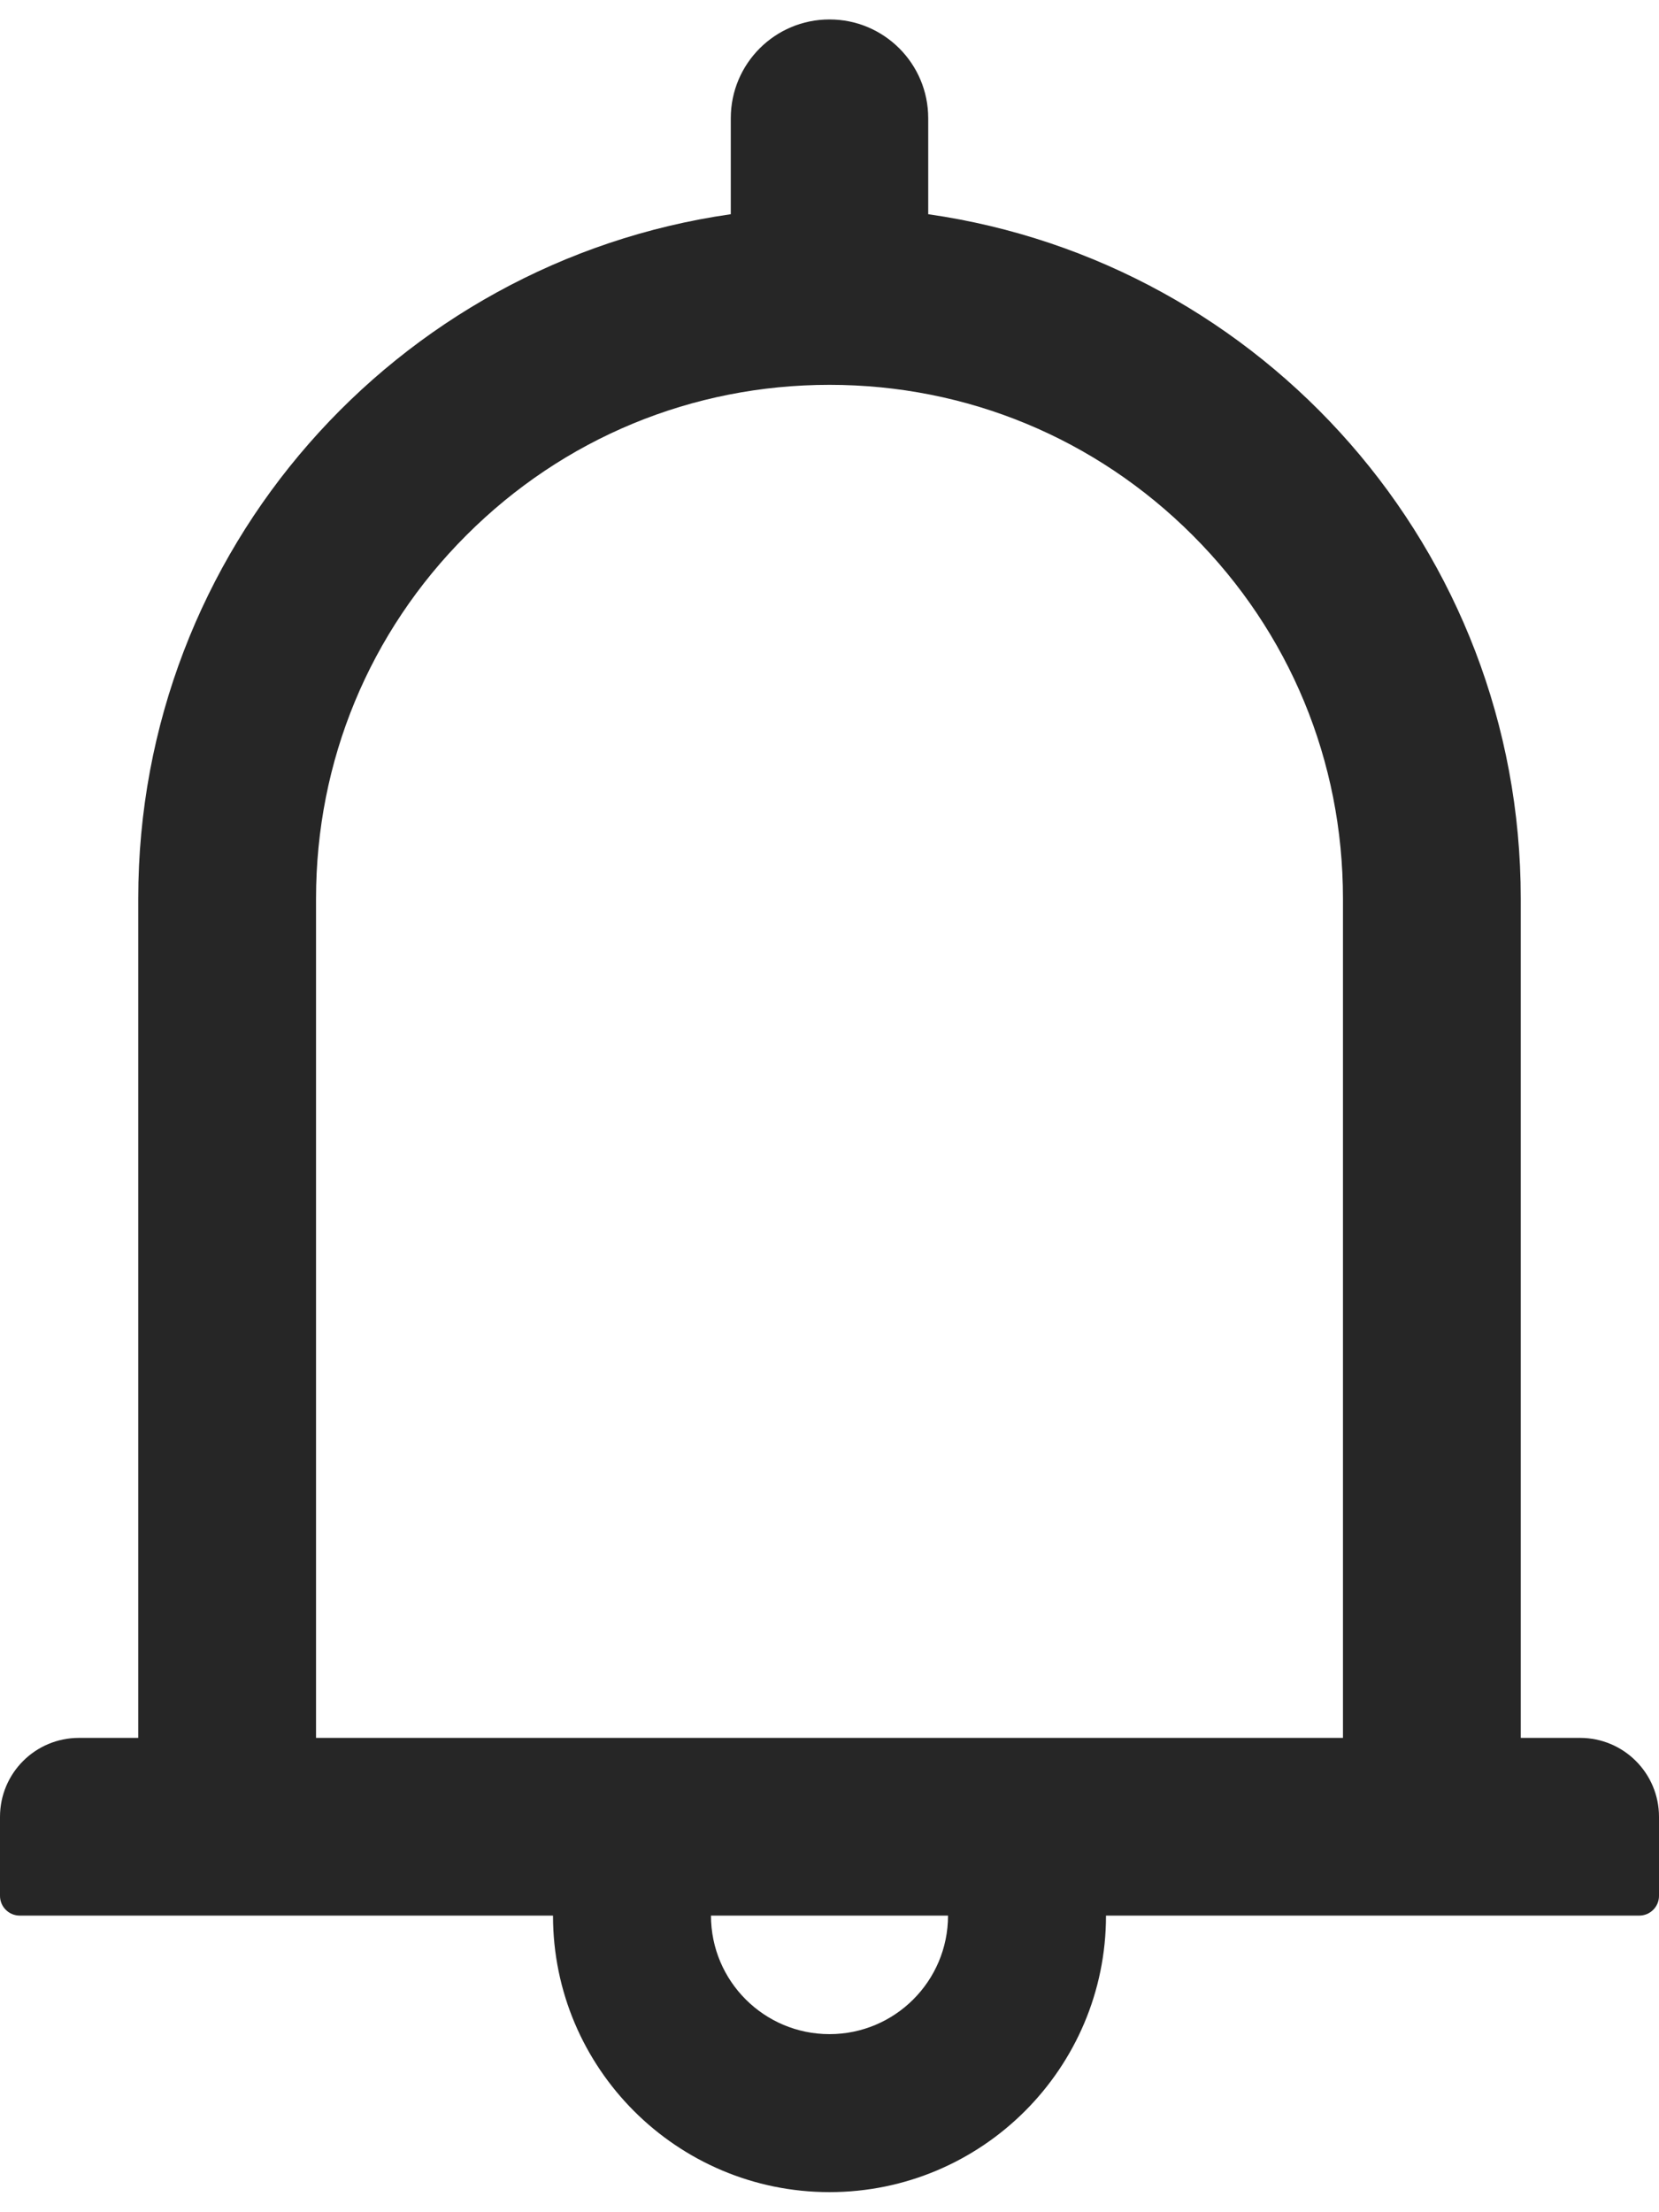 <svg width="18" height="24" viewBox="0 0 18 24" fill="none" xmlns="http://www.w3.org/2000/svg">
<path d="M17.143 18.854H16.5V9.747C16.5 5.967 13.706 2.844 10.071 2.324V1.282C10.071 0.691 9.592 0.211 9 0.211C8.408 0.211 7.929 0.691 7.929 1.282V2.324C4.294 2.844 1.5 5.967 1.5 9.747V18.854H0.857C0.383 18.854 0 19.237 0 19.711V20.568C0 20.686 0.096 20.782 0.214 20.782H6C6 22.438 7.345 23.782 9 23.782C10.655 23.782 12 22.438 12 20.782H17.786C17.904 20.782 18 20.686 18 20.568V19.711C18 19.237 17.617 18.854 17.143 18.854ZM9 22.068C8.29 22.068 7.714 21.492 7.714 20.782H10.286C10.286 21.492 9.71 22.068 9 22.068ZM3.429 18.854V9.747C3.429 8.257 4.007 6.859 5.06 5.807C6.112 4.754 7.511 4.175 9 4.175C10.489 4.175 11.887 4.754 12.94 5.807C13.993 6.859 14.571 8.257 14.571 9.747V18.854H3.429Z" fill="black" fill-opacity="0.85"/>
</svg>
